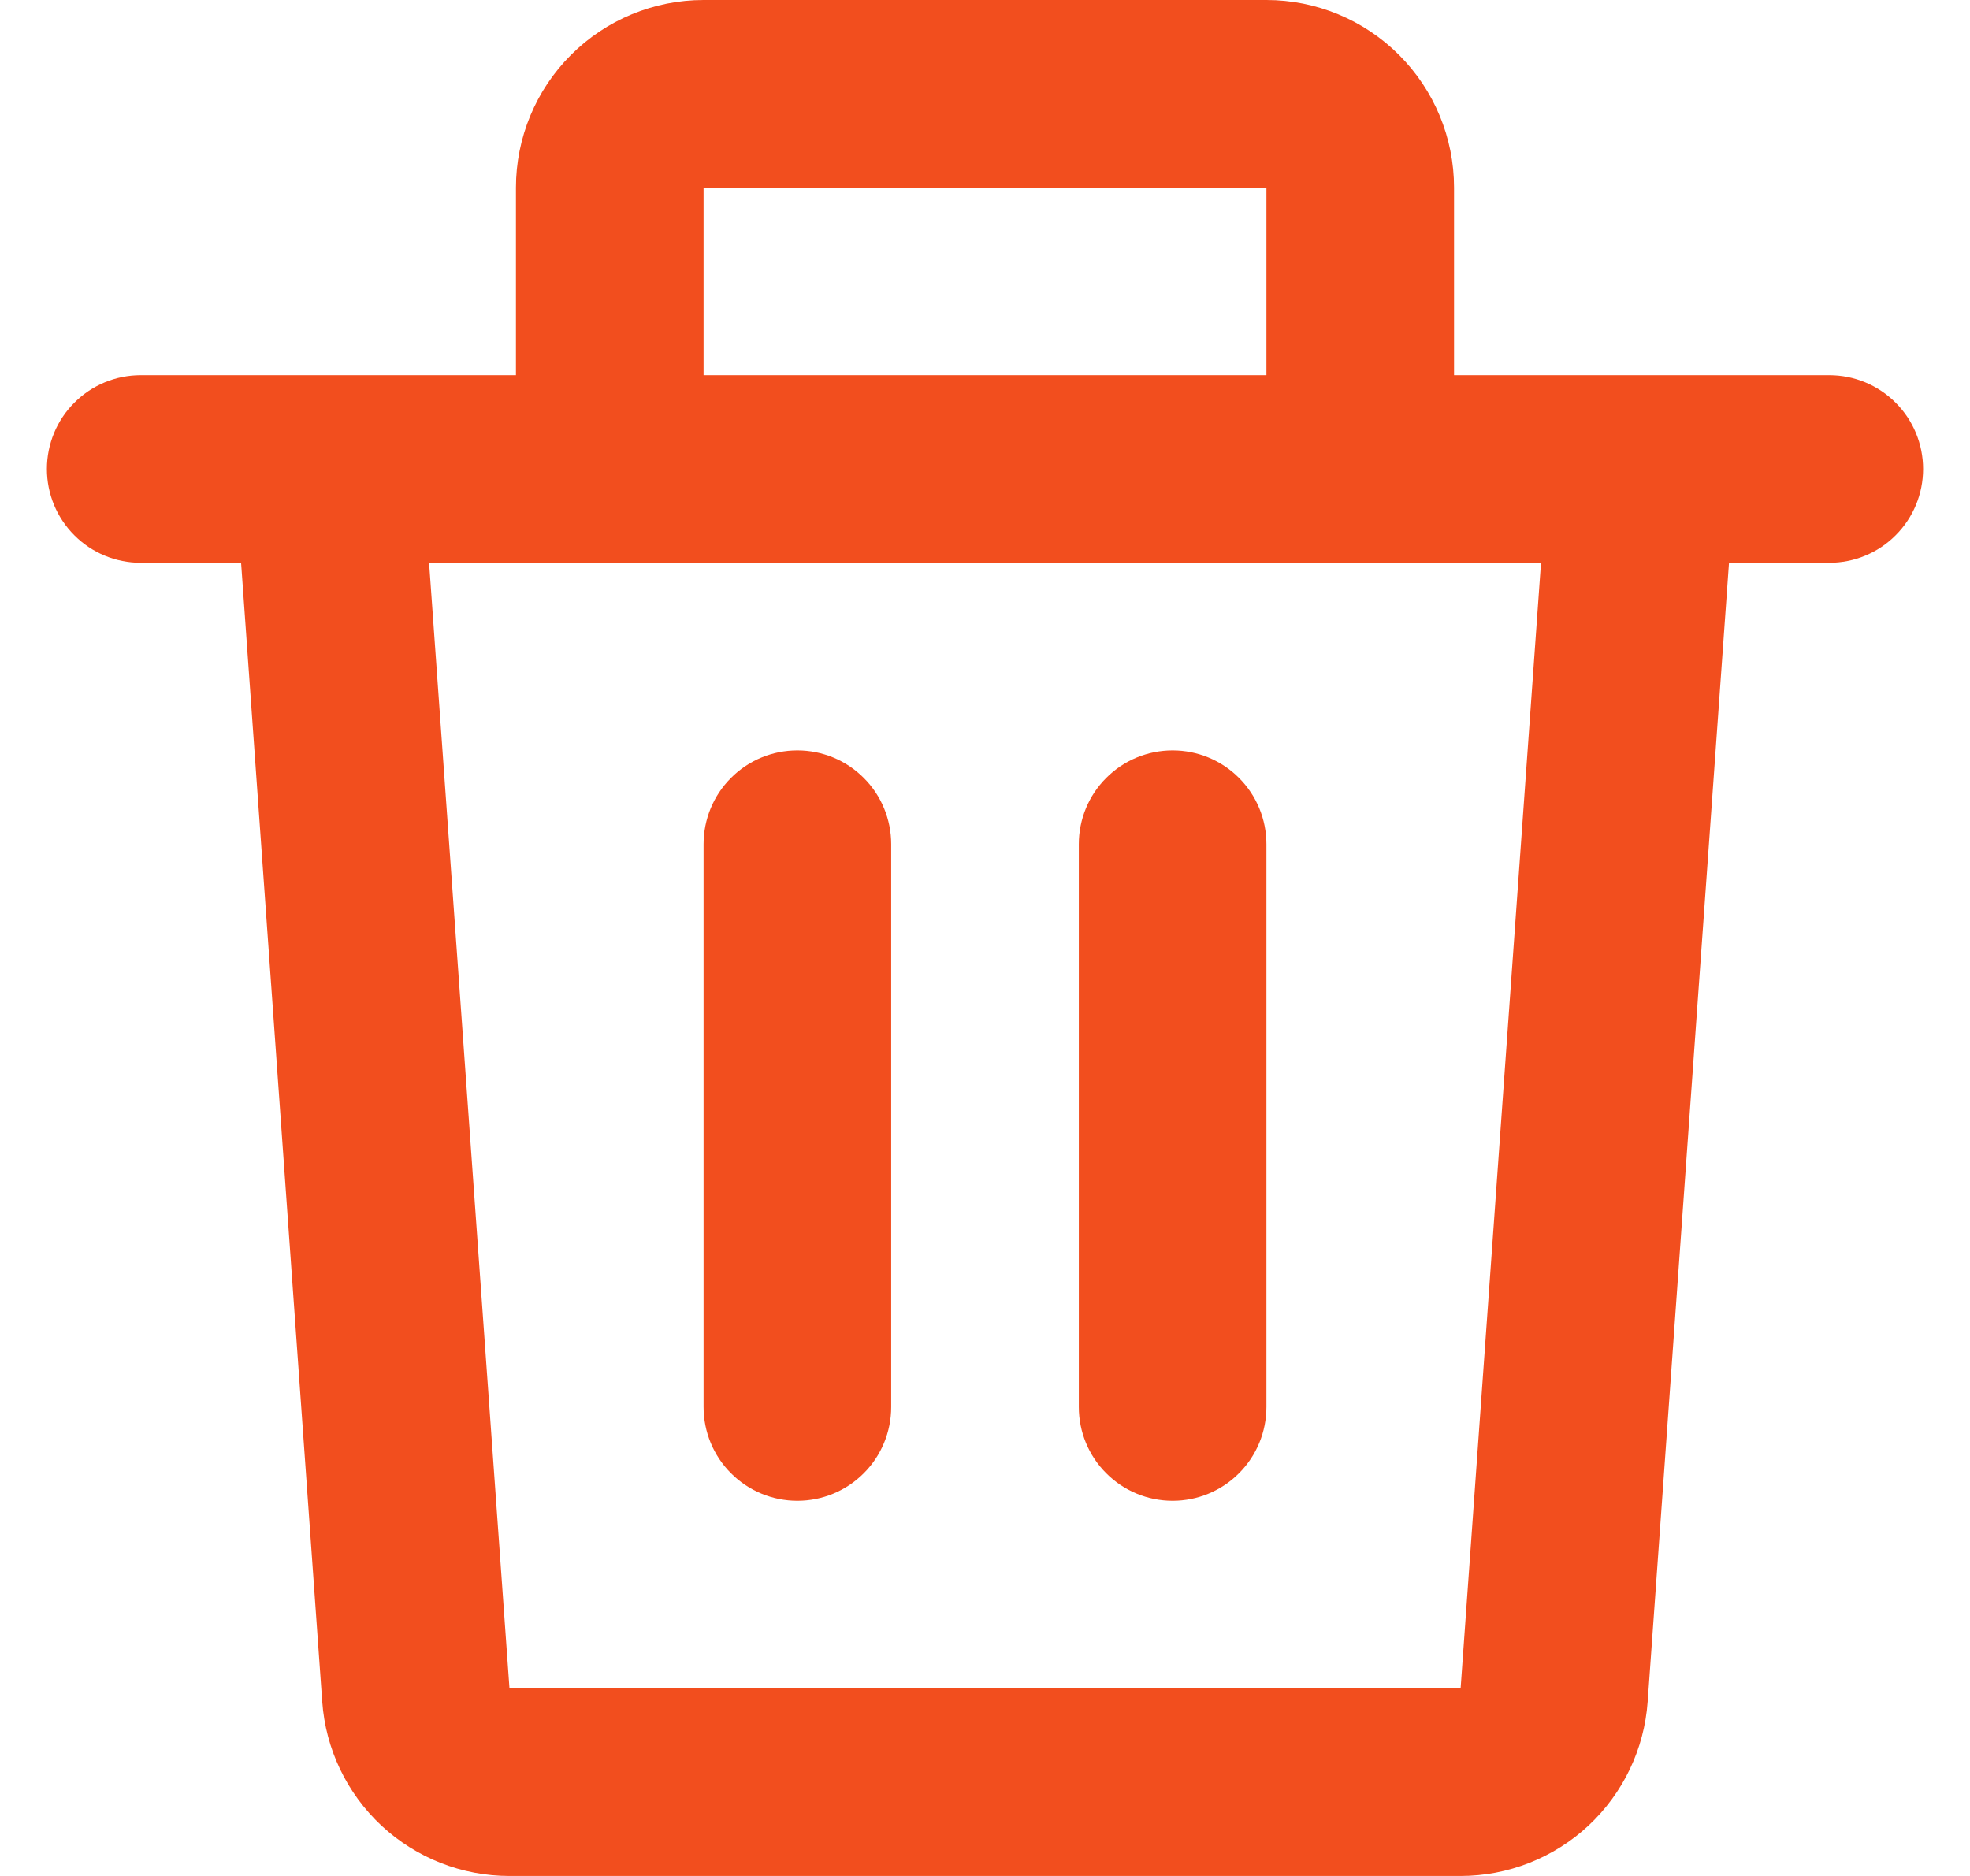 <svg width="21" height="20" viewBox="0 0 21 20" fill="none" xmlns="http://www.w3.org/2000/svg">
<path d="M5.5 2C5.5 1.47 5.711 0.961 6.086 0.586C6.461 0.211 6.97 0 7.5 0H13.5C14.03 0 14.539 0.211 14.914 0.586C15.289 0.961 15.5 1.47 15.5 2V4H19.5C19.765 4 20.02 4.105 20.207 4.293C20.395 4.48 20.5 4.735 20.5 5C20.5 5.265 20.395 5.52 20.207 5.707C20.02 5.895 19.765 6 19.5 6H18.431L17.564 18.142C17.528 18.647 17.302 19.119 16.932 19.464C16.562 19.808 16.075 20 15.569 20H5.43C4.924 20 4.437 19.808 4.067 19.464C3.697 19.119 3.471 18.647 3.435 18.142L2.57 6H1.5C1.235 6 0.98 5.895 0.793 5.707C0.605 5.52 0.5 5.265 0.5 5C0.5 4.735 0.605 4.48 0.793 4.293C0.98 4.105 1.235 4 1.5 4H5.5V2ZM7.5 4H13.5V2H7.5V4ZM4.574 6L5.431 18H15.57L16.427 6H4.574ZM8.5 8C8.765 8 9.02 8.105 9.207 8.293C9.395 8.48 9.5 8.735 9.5 9V15C9.5 15.265 9.395 15.52 9.207 15.707C9.02 15.895 8.765 16 8.5 16C8.235 16 7.98 15.895 7.793 15.707C7.605 15.52 7.5 15.265 7.5 15V9C7.5 8.735 7.605 8.48 7.793 8.293C7.98 8.105 8.235 8 8.5 8ZM12.5 8C12.765 8 13.02 8.105 13.207 8.293C13.395 8.48 13.5 8.735 13.5 9V15C13.5 15.265 13.395 15.52 13.207 15.707C13.02 15.895 12.765 16 12.5 16C12.235 16 11.98 15.895 11.793 15.707C11.605 15.52 11.5 15.265 11.5 15V9C11.5 8.735 11.605 8.48 11.793 8.293C11.98 8.105 12.235 8 12.5 8Z" fill="#F24E1E"/>
</svg>
